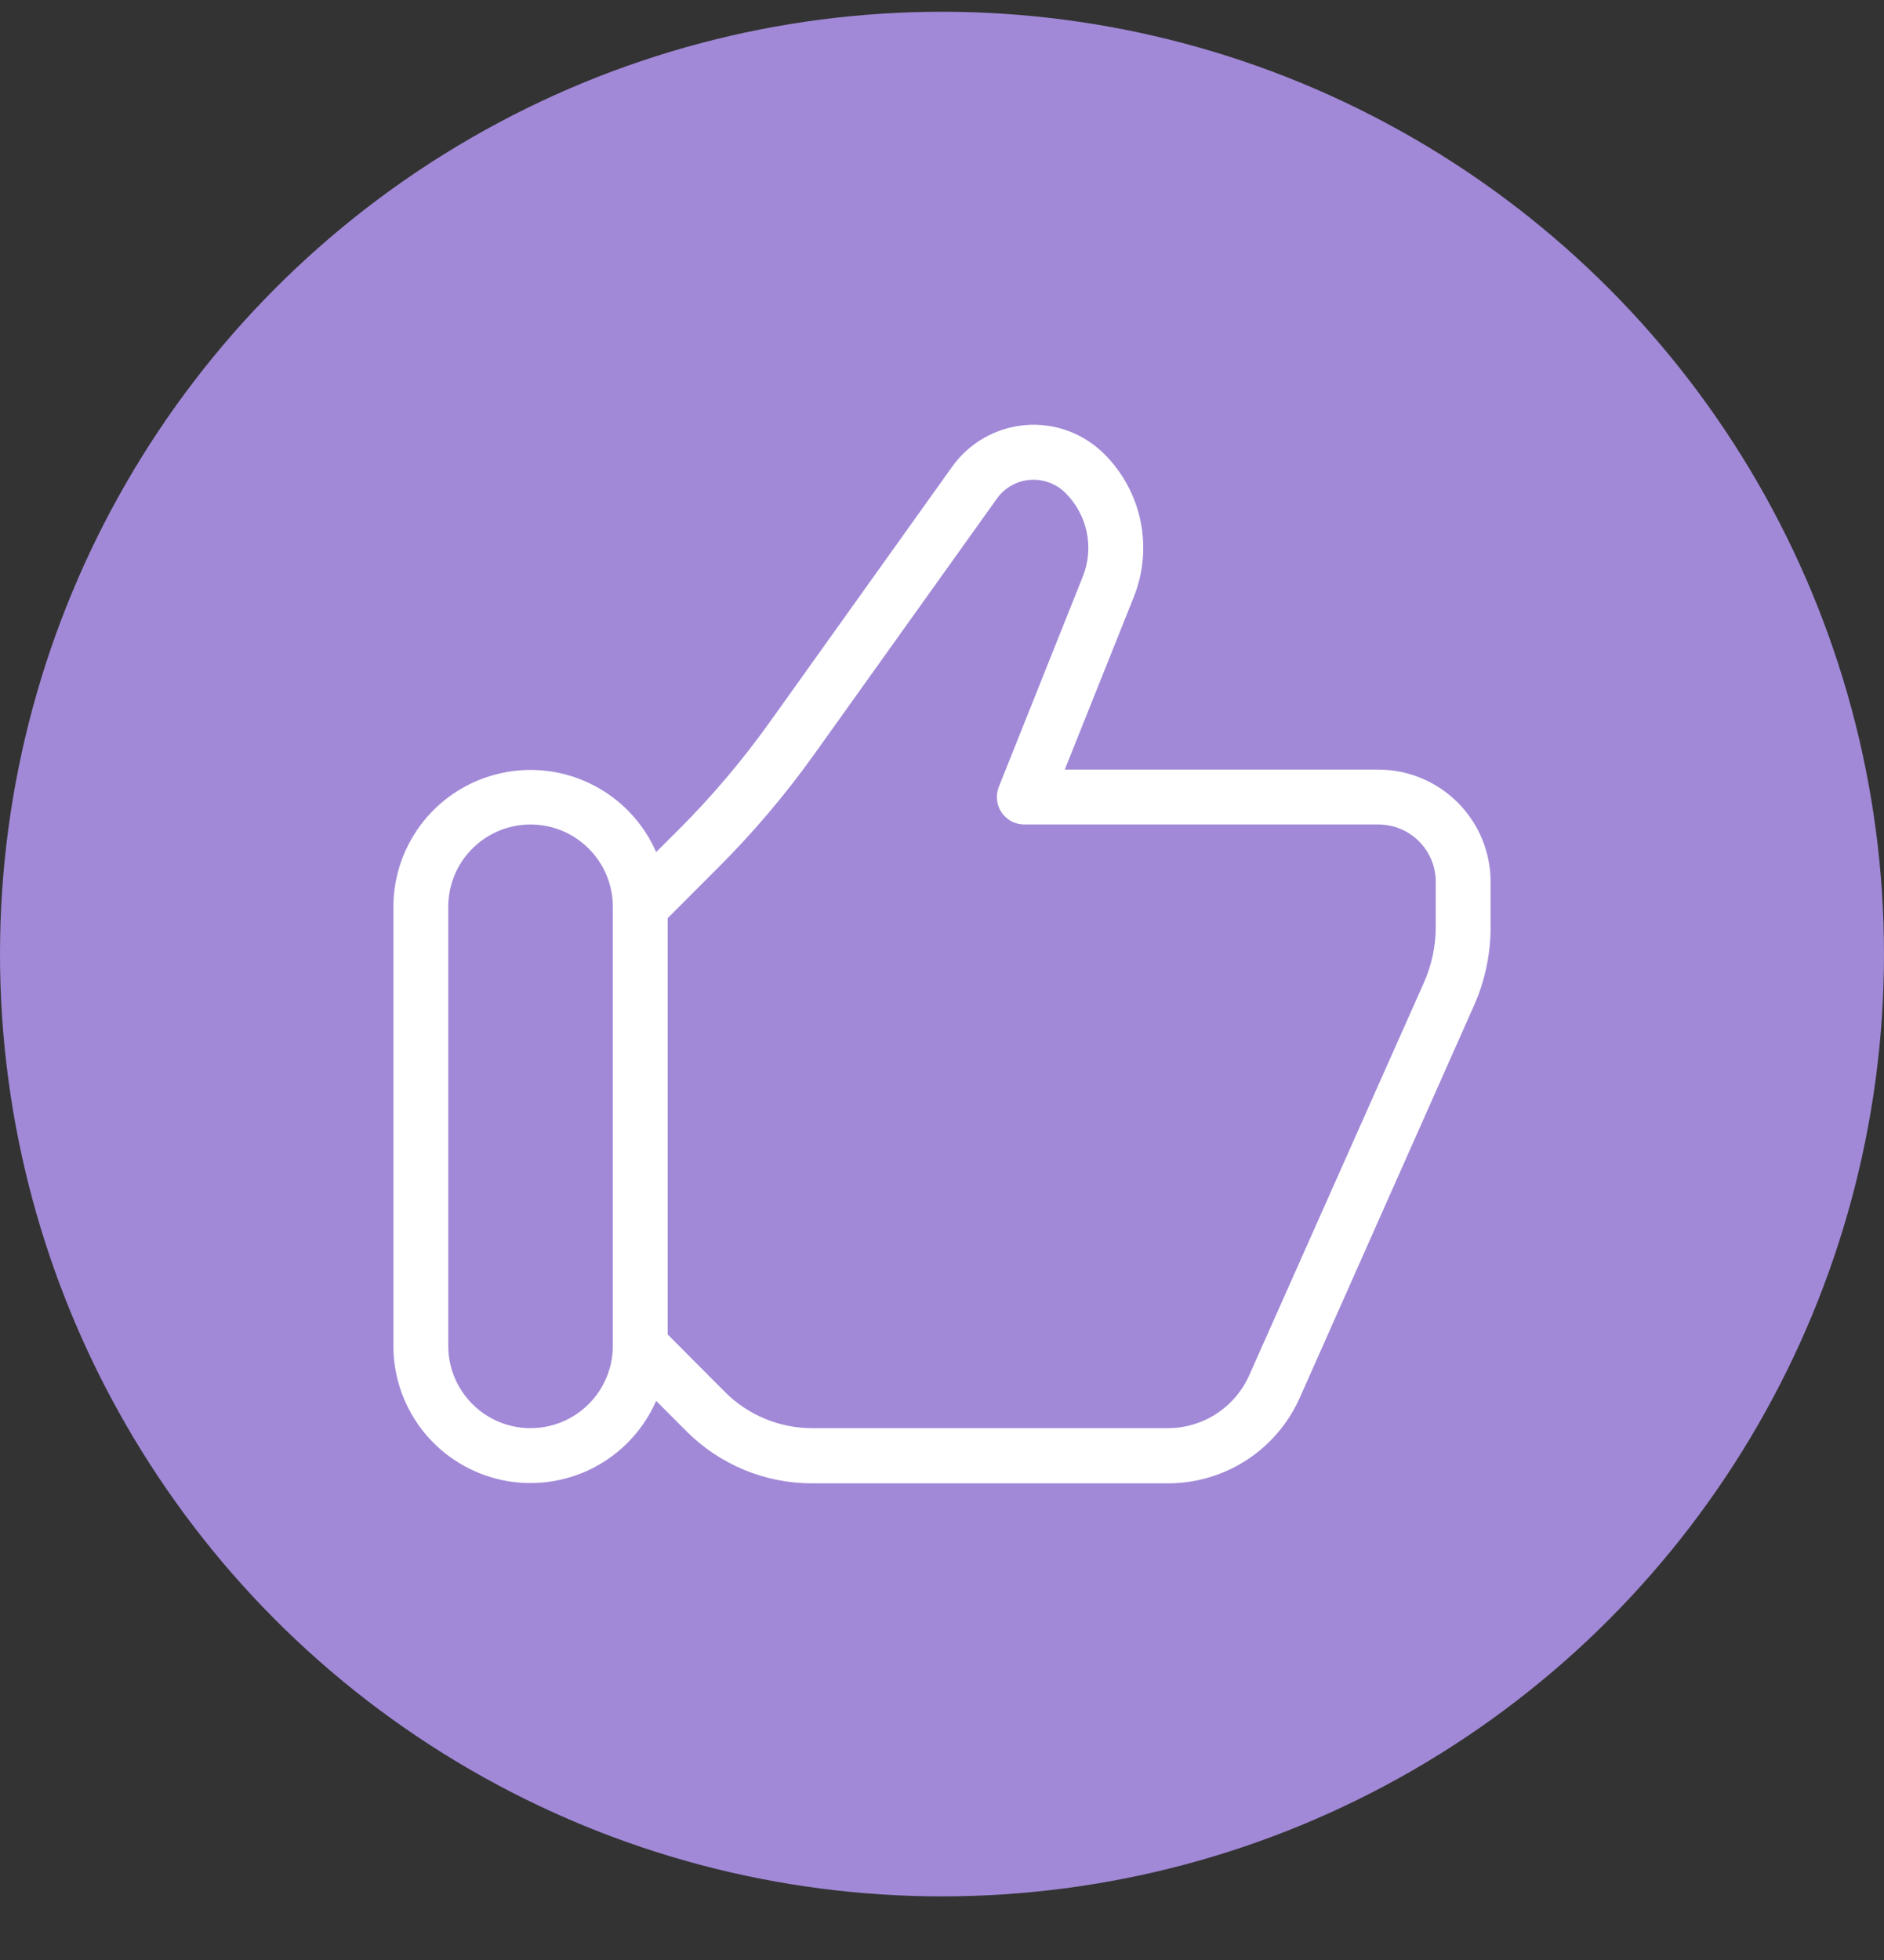 <svg width="25" height="26" viewBox="0 0 25 26" fill="none" xmlns="http://www.w3.org/2000/svg">
<rect x="0" y="0" width="25" height="26" fill="#333333" stroke="none"/>
<circle cx="12.5" cy="12.656" r="12.5" fill="#A189D7"/>
<path d="M18.291 10.209H14.129L15.044 7.922C15.172 7.603 15.204 7.252 15.135 6.915C15.066 6.577 14.899 6.268 14.655 6.024C14.518 5.888 14.354 5.782 14.173 5.716C13.992 5.649 13.798 5.623 13.606 5.639C13.413 5.655 13.227 5.713 13.059 5.808C12.891 5.904 12.746 6.034 12.634 6.192L10.215 9.578C9.854 10.083 9.453 10.558 9.014 10.997L8.707 11.303C8.539 10.92 8.245 10.607 7.874 10.416C7.503 10.224 7.077 10.166 6.668 10.252C6.259 10.337 5.892 10.56 5.628 10.884C5.365 11.208 5.22 11.613 5.22 12.031V17.855C5.22 18.273 5.365 18.678 5.628 19.002C5.892 19.326 6.259 19.549 6.668 19.635C7.077 19.72 7.503 19.662 7.874 19.471C8.245 19.279 8.539 18.966 8.707 18.583L9.107 18.984C9.326 19.204 9.587 19.379 9.875 19.498C10.162 19.617 10.47 19.678 10.781 19.677H15.499C15.869 19.677 16.231 19.57 16.541 19.369C16.851 19.168 17.096 18.881 17.247 18.543L19.562 13.333C19.707 13.004 19.781 12.649 19.78 12.29V11.7C19.78 11.305 19.623 10.926 19.344 10.646C19.064 10.367 18.686 10.209 18.291 10.209ZM7.04 18.945C6.75 18.945 6.473 18.83 6.268 18.625C6.063 18.42 5.948 18.143 5.948 17.853V12.029C5.948 11.739 6.063 11.461 6.268 11.257C6.473 11.052 6.75 10.937 7.04 10.937C7.33 10.937 7.607 11.052 7.812 11.257C8.017 11.461 8.132 11.739 8.132 12.029V17.853C8.132 18.143 8.017 18.42 7.812 18.625C7.607 18.83 7.33 18.945 7.04 18.945ZM19.052 12.29C19.053 12.548 18.998 12.803 18.893 13.039L16.577 18.243C16.484 18.452 16.332 18.63 16.141 18.754C15.949 18.879 15.725 18.945 15.496 18.945H10.783C10.567 18.946 10.353 18.904 10.153 18.821C9.953 18.739 9.771 18.617 9.619 18.464L8.86 17.702V12.18L9.528 11.511C9.996 11.044 10.424 10.539 10.808 10.001L13.228 6.615C13.278 6.544 13.343 6.485 13.419 6.442C13.494 6.399 13.578 6.373 13.665 6.366C13.752 6.359 13.839 6.371 13.921 6.401C14.003 6.431 14.078 6.478 14.139 6.54C14.282 6.682 14.38 6.864 14.421 7.062C14.461 7.259 14.443 7.465 14.367 7.652L13.254 10.438C13.232 10.493 13.223 10.553 13.23 10.612C13.236 10.671 13.257 10.728 13.29 10.777C13.324 10.826 13.368 10.867 13.421 10.894C13.473 10.922 13.532 10.937 13.591 10.937H18.29C18.492 10.937 18.686 11.017 18.829 11.16C18.972 11.303 19.052 11.496 19.052 11.698V12.29Z" fill="white"/>
</svg>
